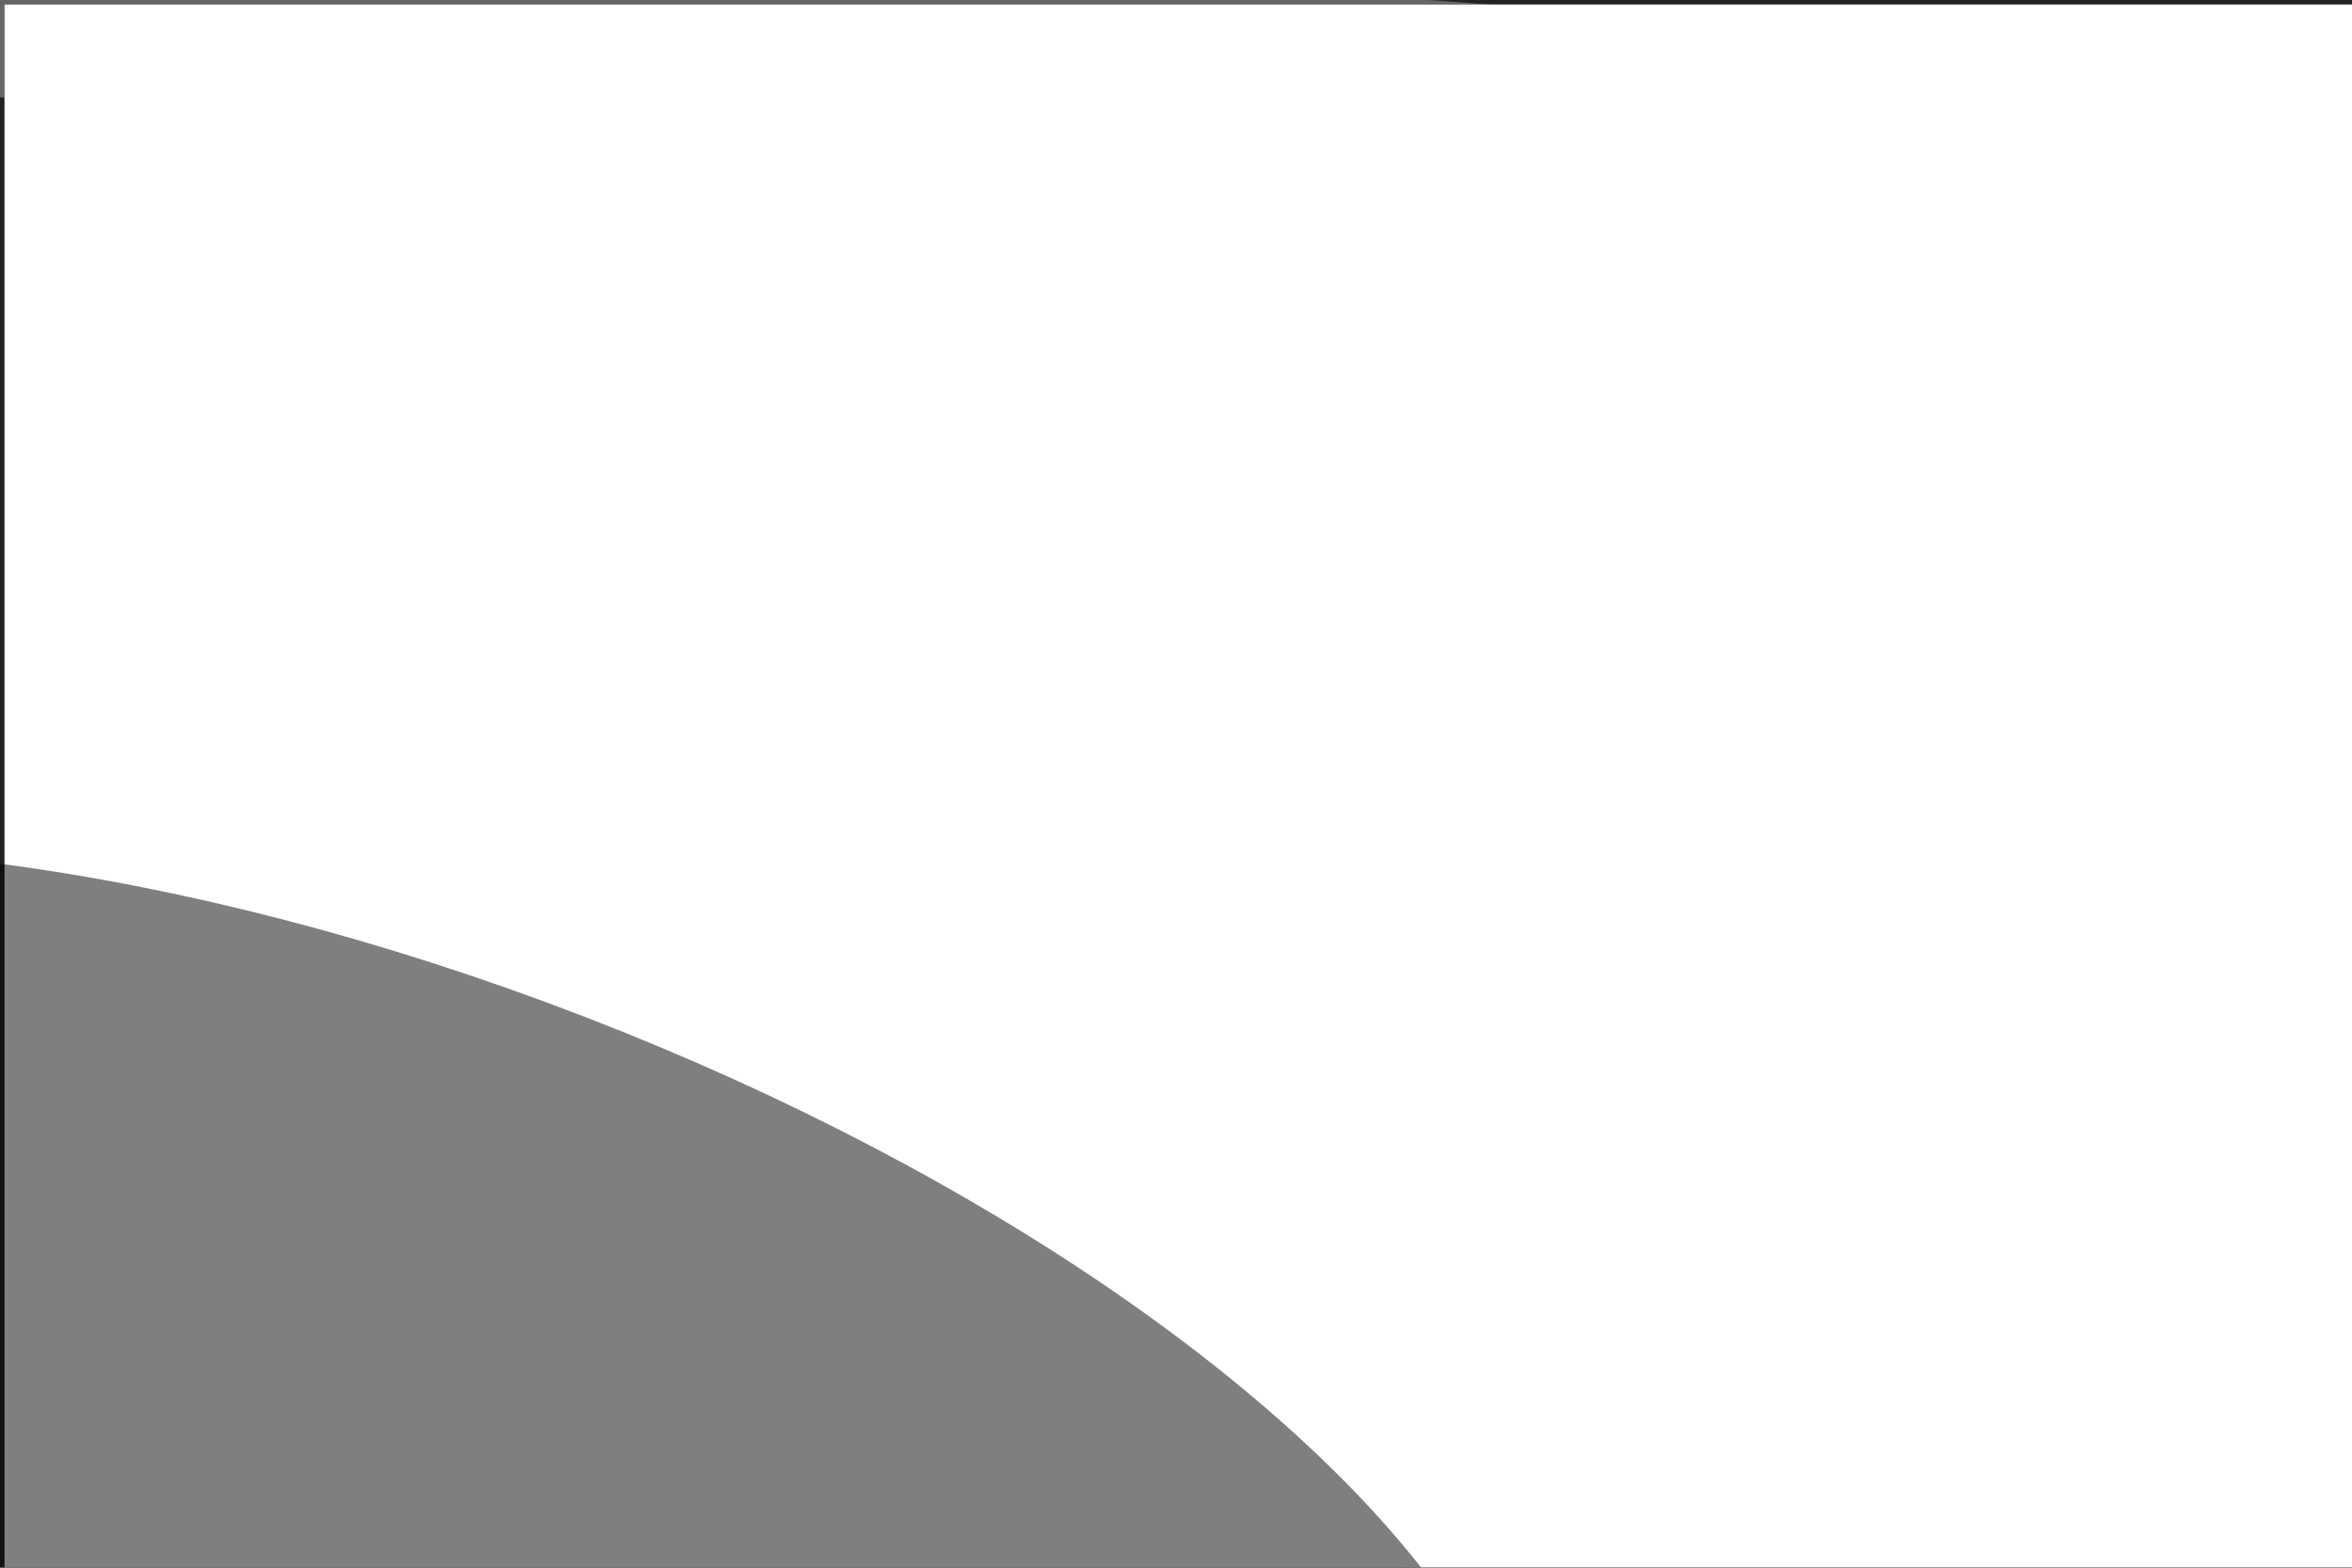 <svg xmlns="http://www.w3.org/2000/svg" viewBox="0 0 6000 4000"><filter id="b"><feGaussianBlur stdDeviation="12" /></filter><path d="M0 0h6e3v4e3H0z" fill="#222" /><g filter="url(#b)" transform="scale(23.438) translate(0.5 0.5)"><path d="M0 0h6e3v4e3H0z" fill="#f2f2f2" /><ellipse fill="#a8a8a8" fill-opacity=".502" cx="60" cy="4" rx="124" ry="7" /><g transform="translate(174.703 59.043) rotate(67.584) scale(19.16 9.341)"><ellipse fill="#fbfbfb" fill-opacity=".502" cx="0" cy="0" rx="1" ry="1" /></g><path d="M0 0h6e3v4e3H0z" fill="#8e8e8e" /><ellipse fill="#000" fill-opacity=".502" cx="218" cy="147" rx="70" ry="70" /><path d="M0 0h6e3v4e3H0z" fill="#000" /><path d="M0 0h6e3v4e3H0z" fill="#fff" /><g transform="translate(43.438 161.212) rotate(-68.897) scale(54.69 130.386)"><ellipse fill="#000" fill-opacity=".502" cx="0" cy="0" rx="1" ry="1" /></g></g></svg>